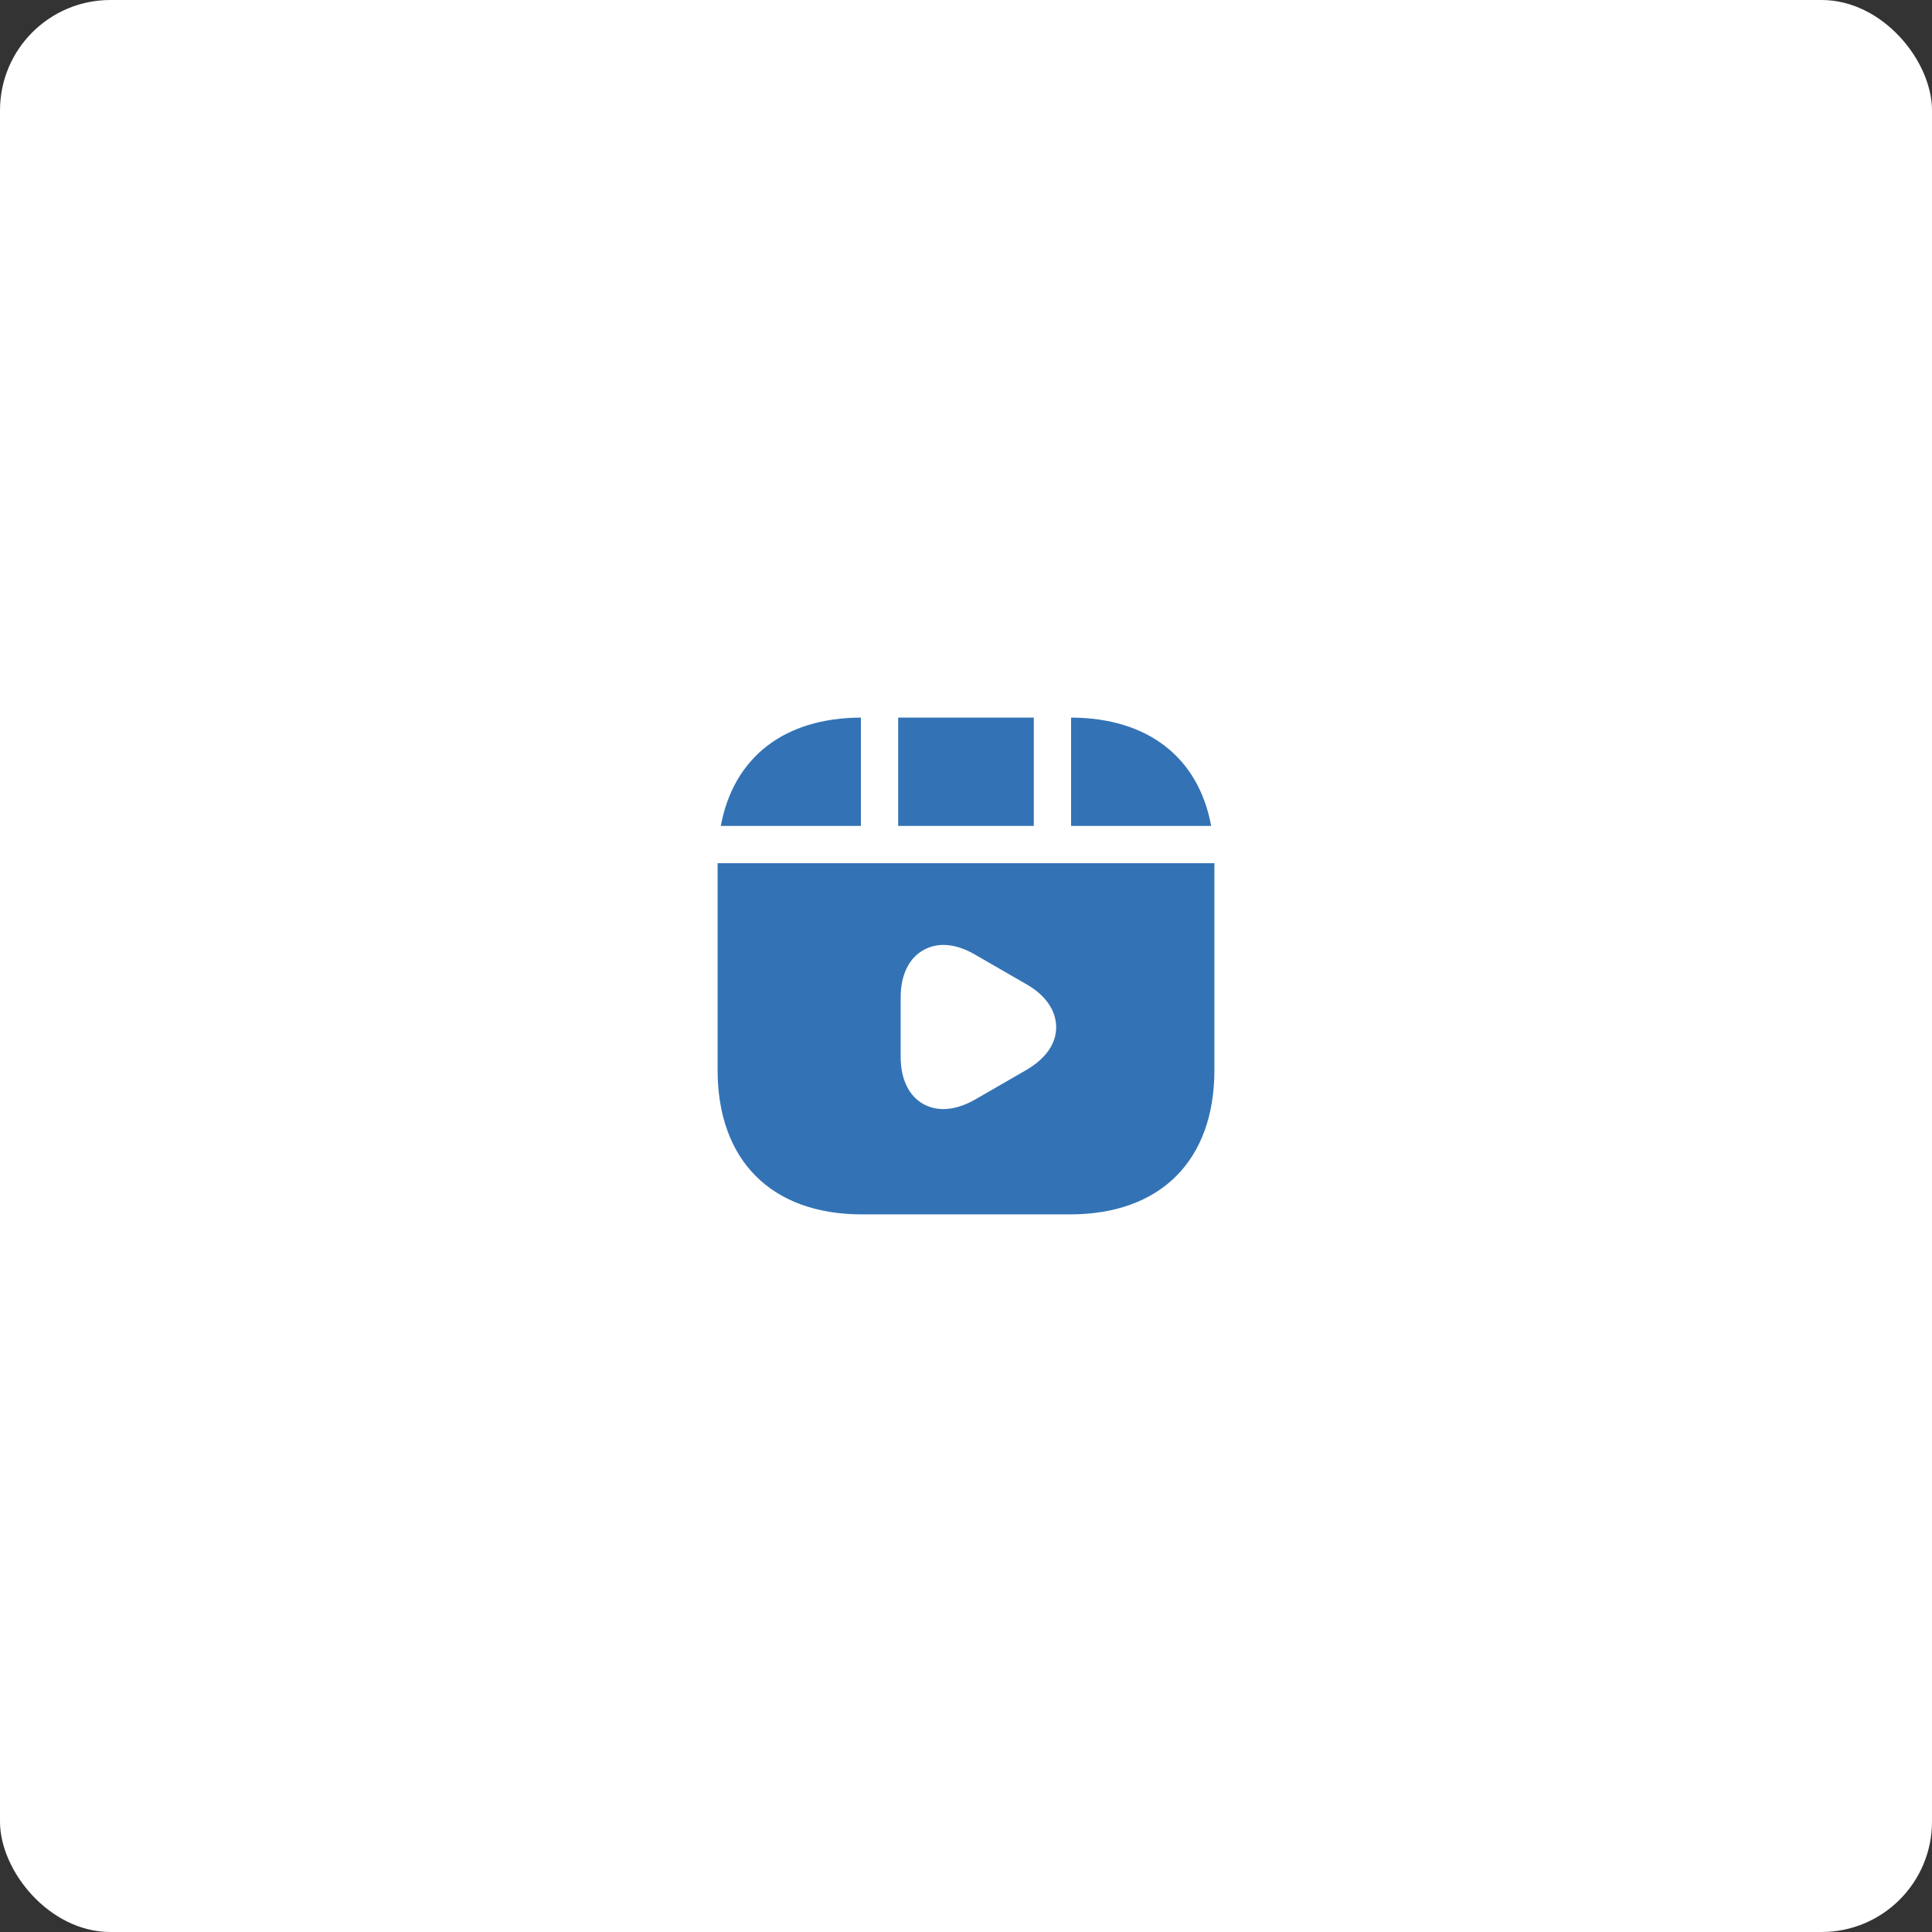 <svg width="140" height="140" viewBox="0 0 140 140" fill="none" xmlns="http://www.w3.org/2000/svg">
<rect x="0" y="0" width="140" height="140" fill="#333333" stroke="none"/>
<rect width="140" height="140" rx="8" fill="white"/>
<path d="M74.913 52H65.085V59.848H74.913V52Z" fill="#3373B5"/>
<path d="M77.615 52V59.848H87.767C86.849 54.898 83.195 52.018 77.615 52Z" fill="#3373B5"/>
<path d="M52 62.547V77.541C52 84.093 55.906 87.999 62.458 87.999H77.542C84.094 87.999 88 84.093 88 77.541V62.547H52ZM74.392 77.523L70.648 79.683C69.856 80.133 69.082 80.367 68.362 80.367C67.822 80.367 67.336 80.241 66.886 79.989C65.842 79.395 65.266 78.171 65.266 76.587V72.267C65.266 70.683 65.842 69.459 66.886 68.865C67.93 68.253 69.262 68.361 70.648 69.171L74.392 71.331C75.778 72.123 76.534 73.239 76.534 74.445C76.534 75.651 75.76 76.713 74.392 77.523Z" fill="#3373B5"/>
<path d="M62.384 52C56.804 52.018 53.15 54.898 52.232 59.848H62.384V52Z" fill="#3373B5"/>
</svg>
